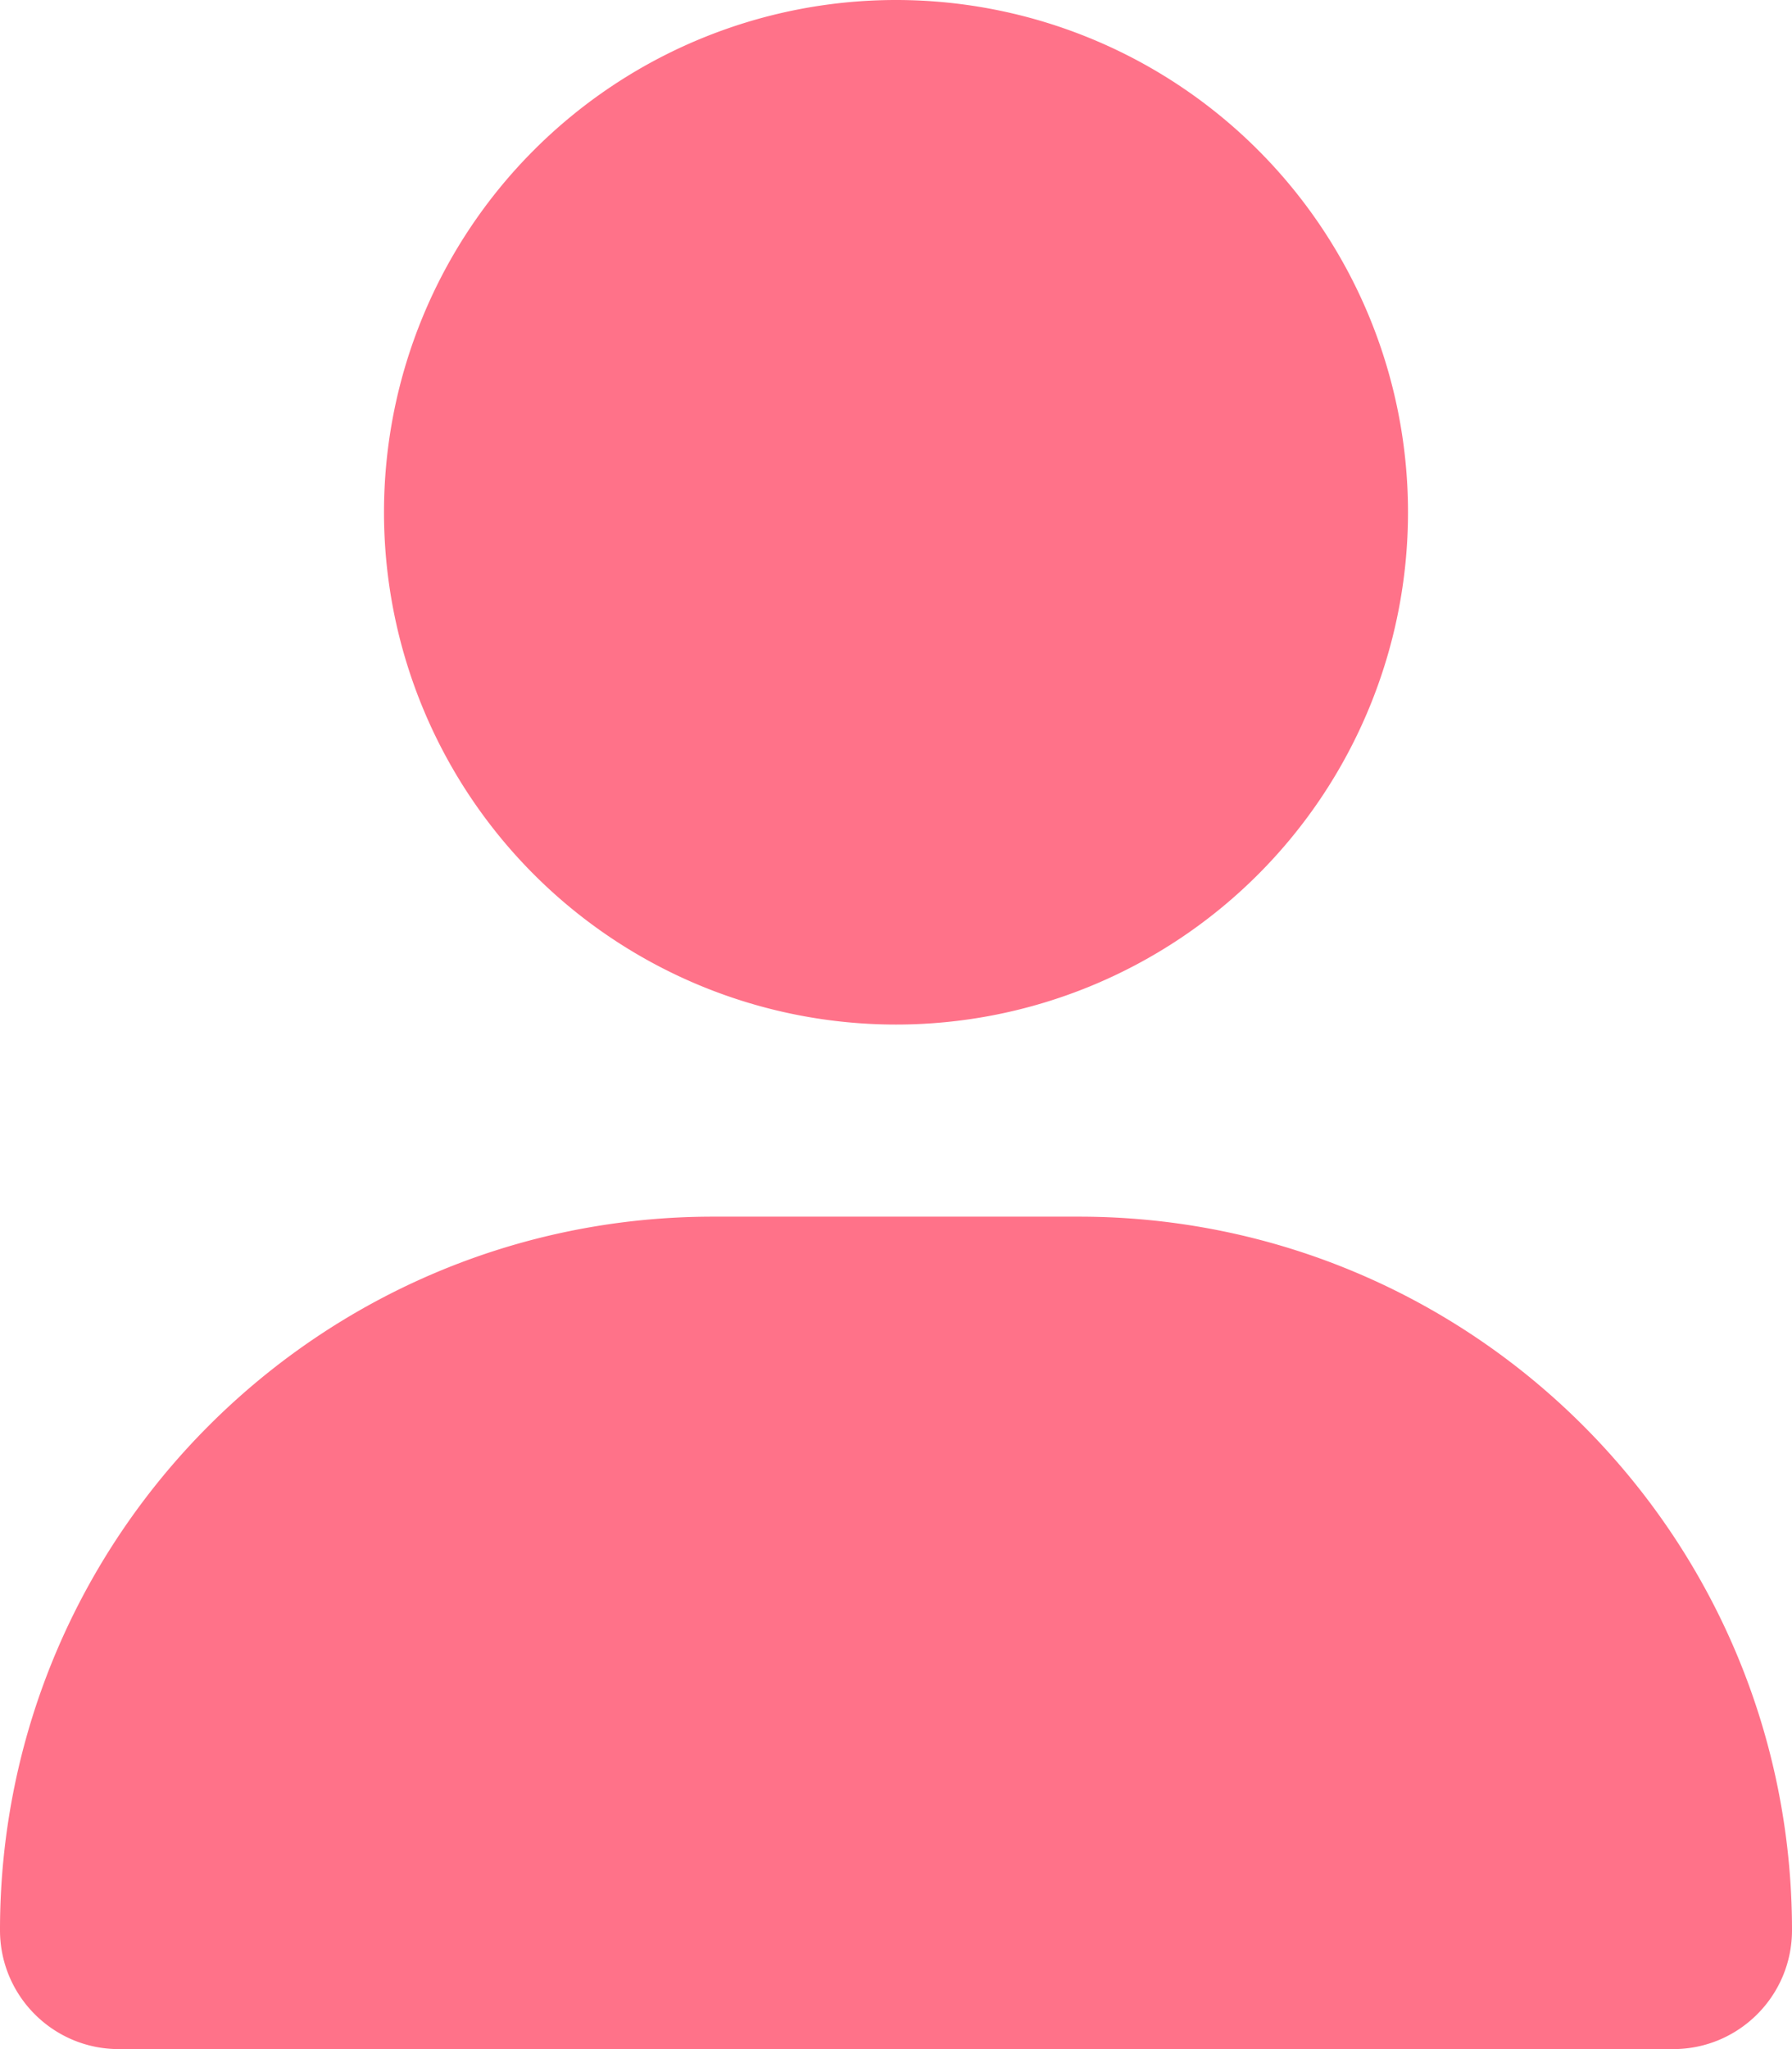 <svg xmlns="http://www.w3.org/2000/svg" viewBox="0 0 448 512">
    <!-- Chemin avec une couleur de remplissage spécifiée -->
    <path d="M224 256A128 128 0 1 0 224 0a128 128 0 1 0 0 256zm-45.7 48C79.8 304 0 383.8 0 482.3C0 498.7 13.3 512 29.7 512H418.3c16.4 0 29.7-13.3 29.7-29.7C448 383.8 368.2 304 269.7 304H178.3z" fill="rgb(255, 114, 137)"/>
</svg>
